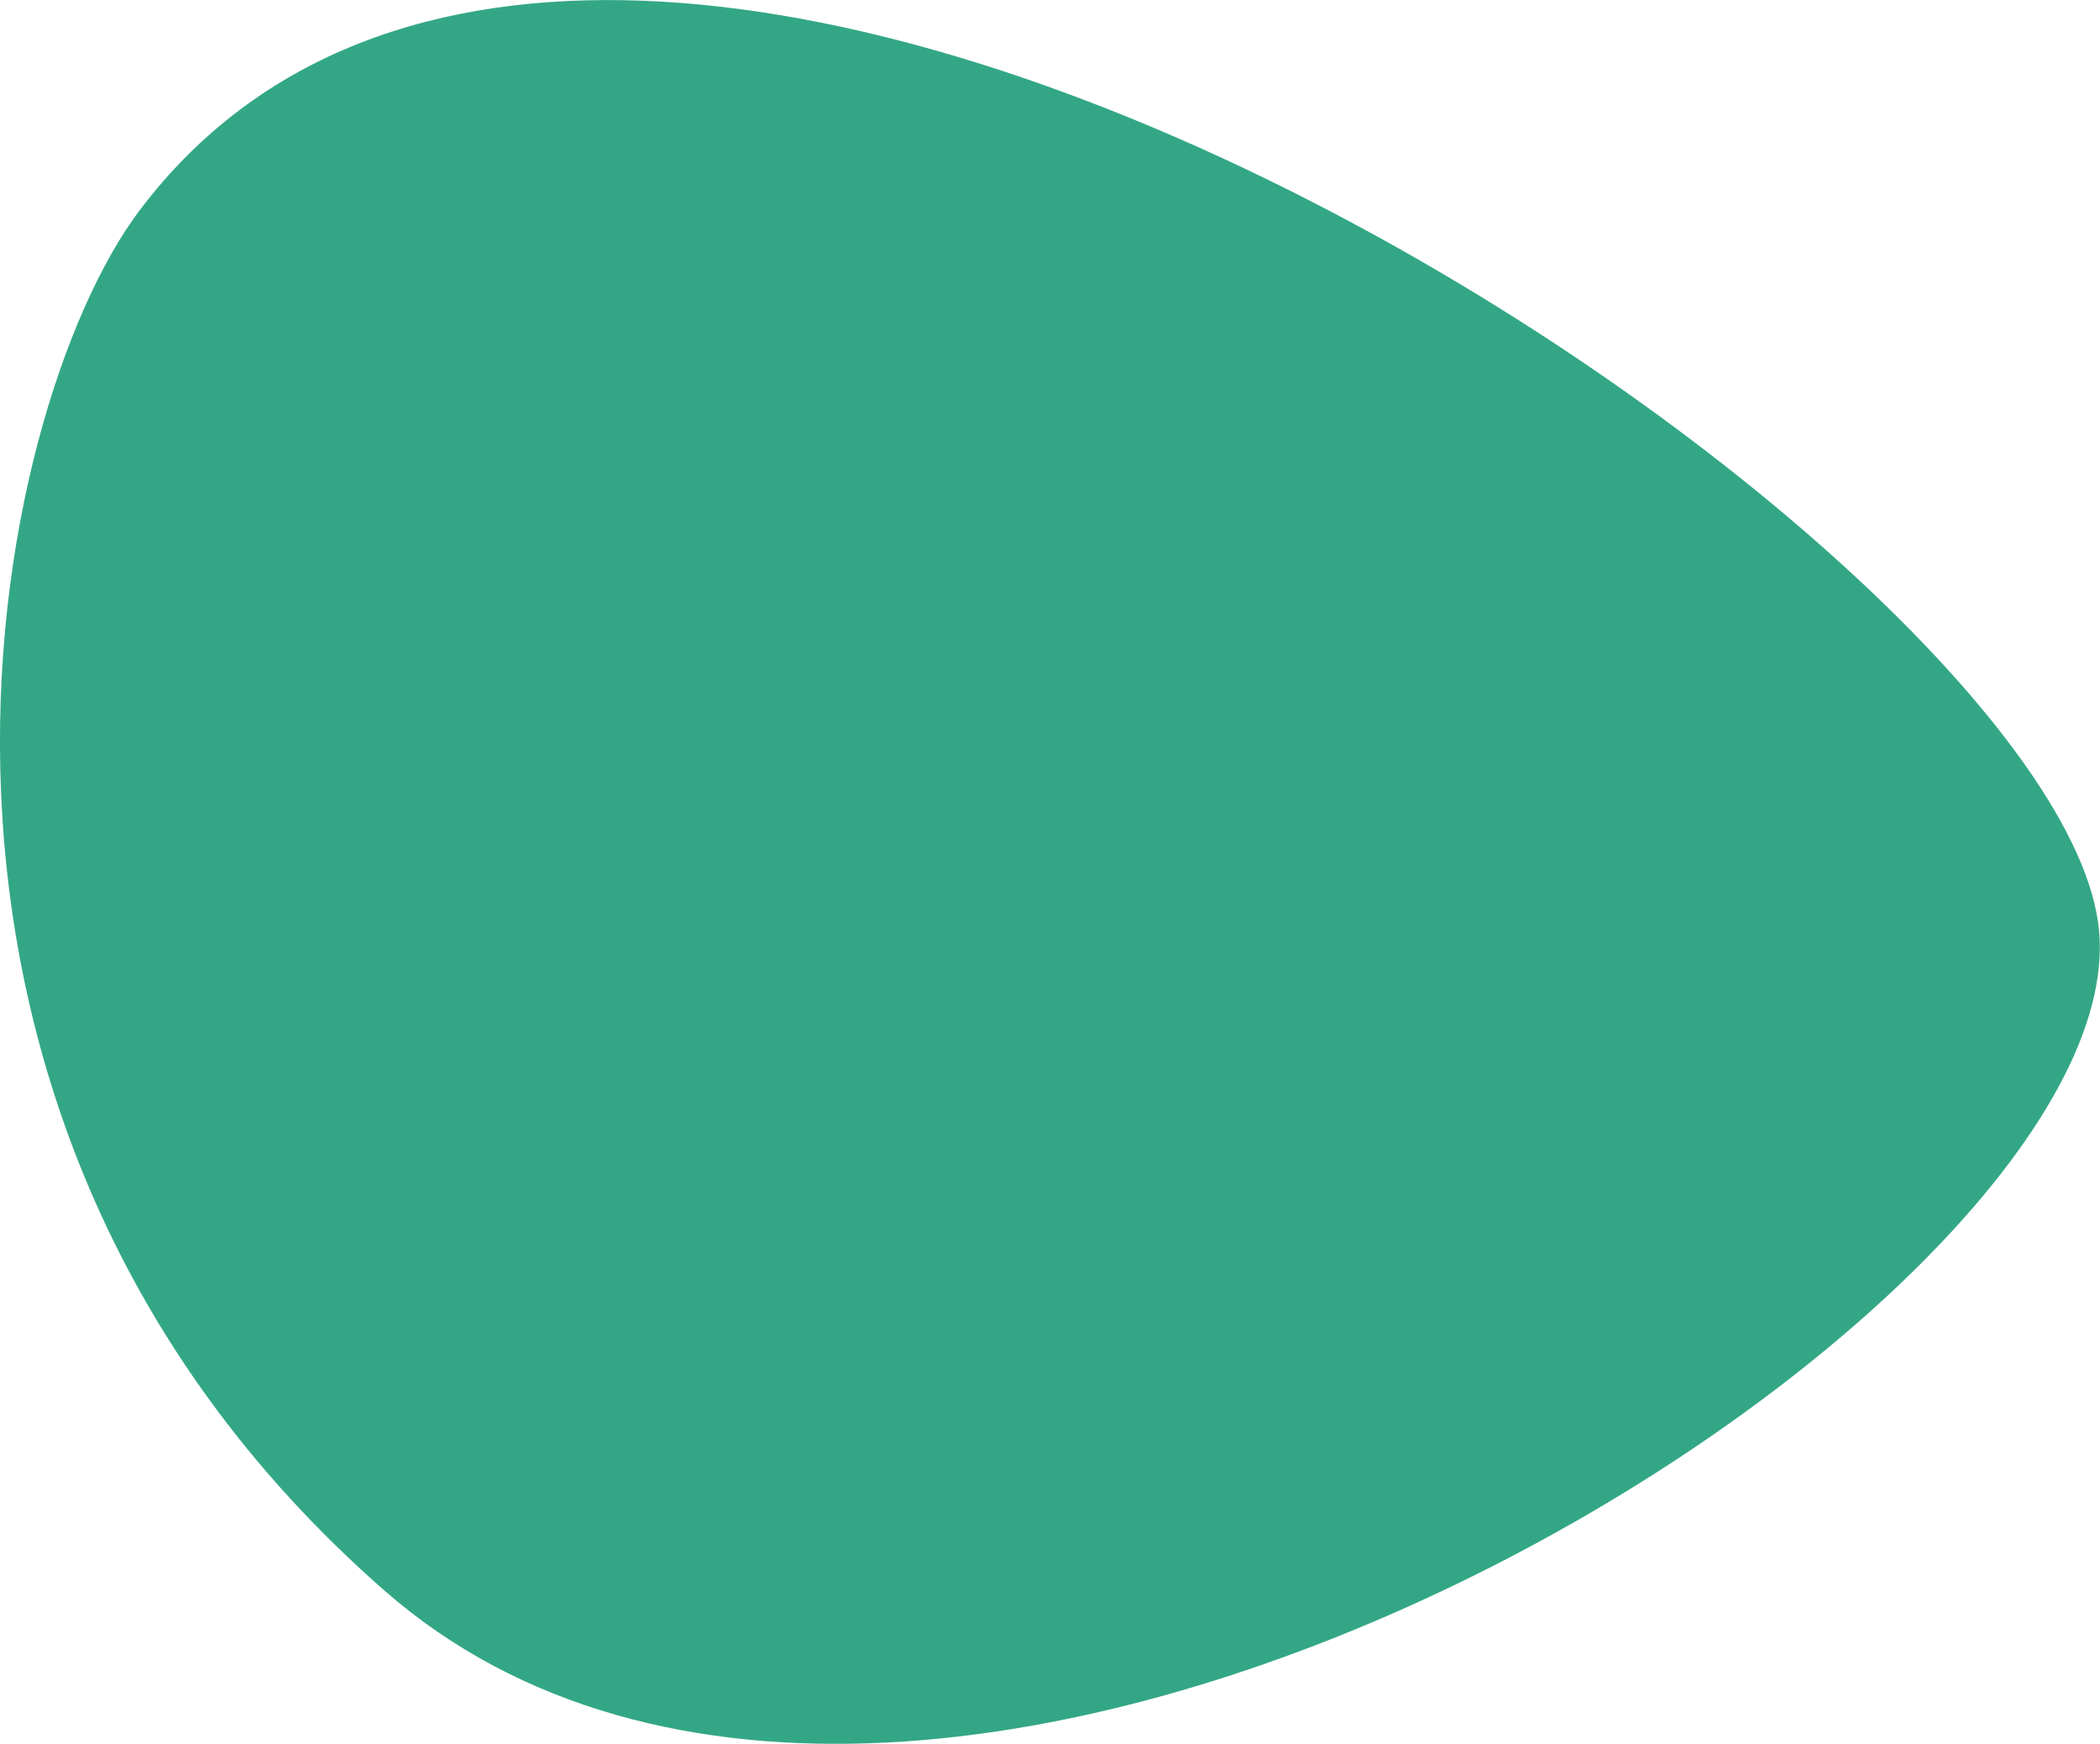 <svg id="contact" xmlns="http://www.w3.org/2000/svg" viewBox="0 0 129.29 107.35"><defs><style>.cls-1{fill:#33a785;fill-rule:evenodd;}</style></defs><title>forme-verte</title><g id="Forme_2" data-name="Forme 2"><path class="cls-1" d="M176.1,882C173.88,858.5,85,798.49,55.45,837.7c-9.2,12.21-18.51,55.49,15.07,84.93S178.33,905.46,176.1,882Z" transform="translate(-46.87 -824.73)"/></g></svg>